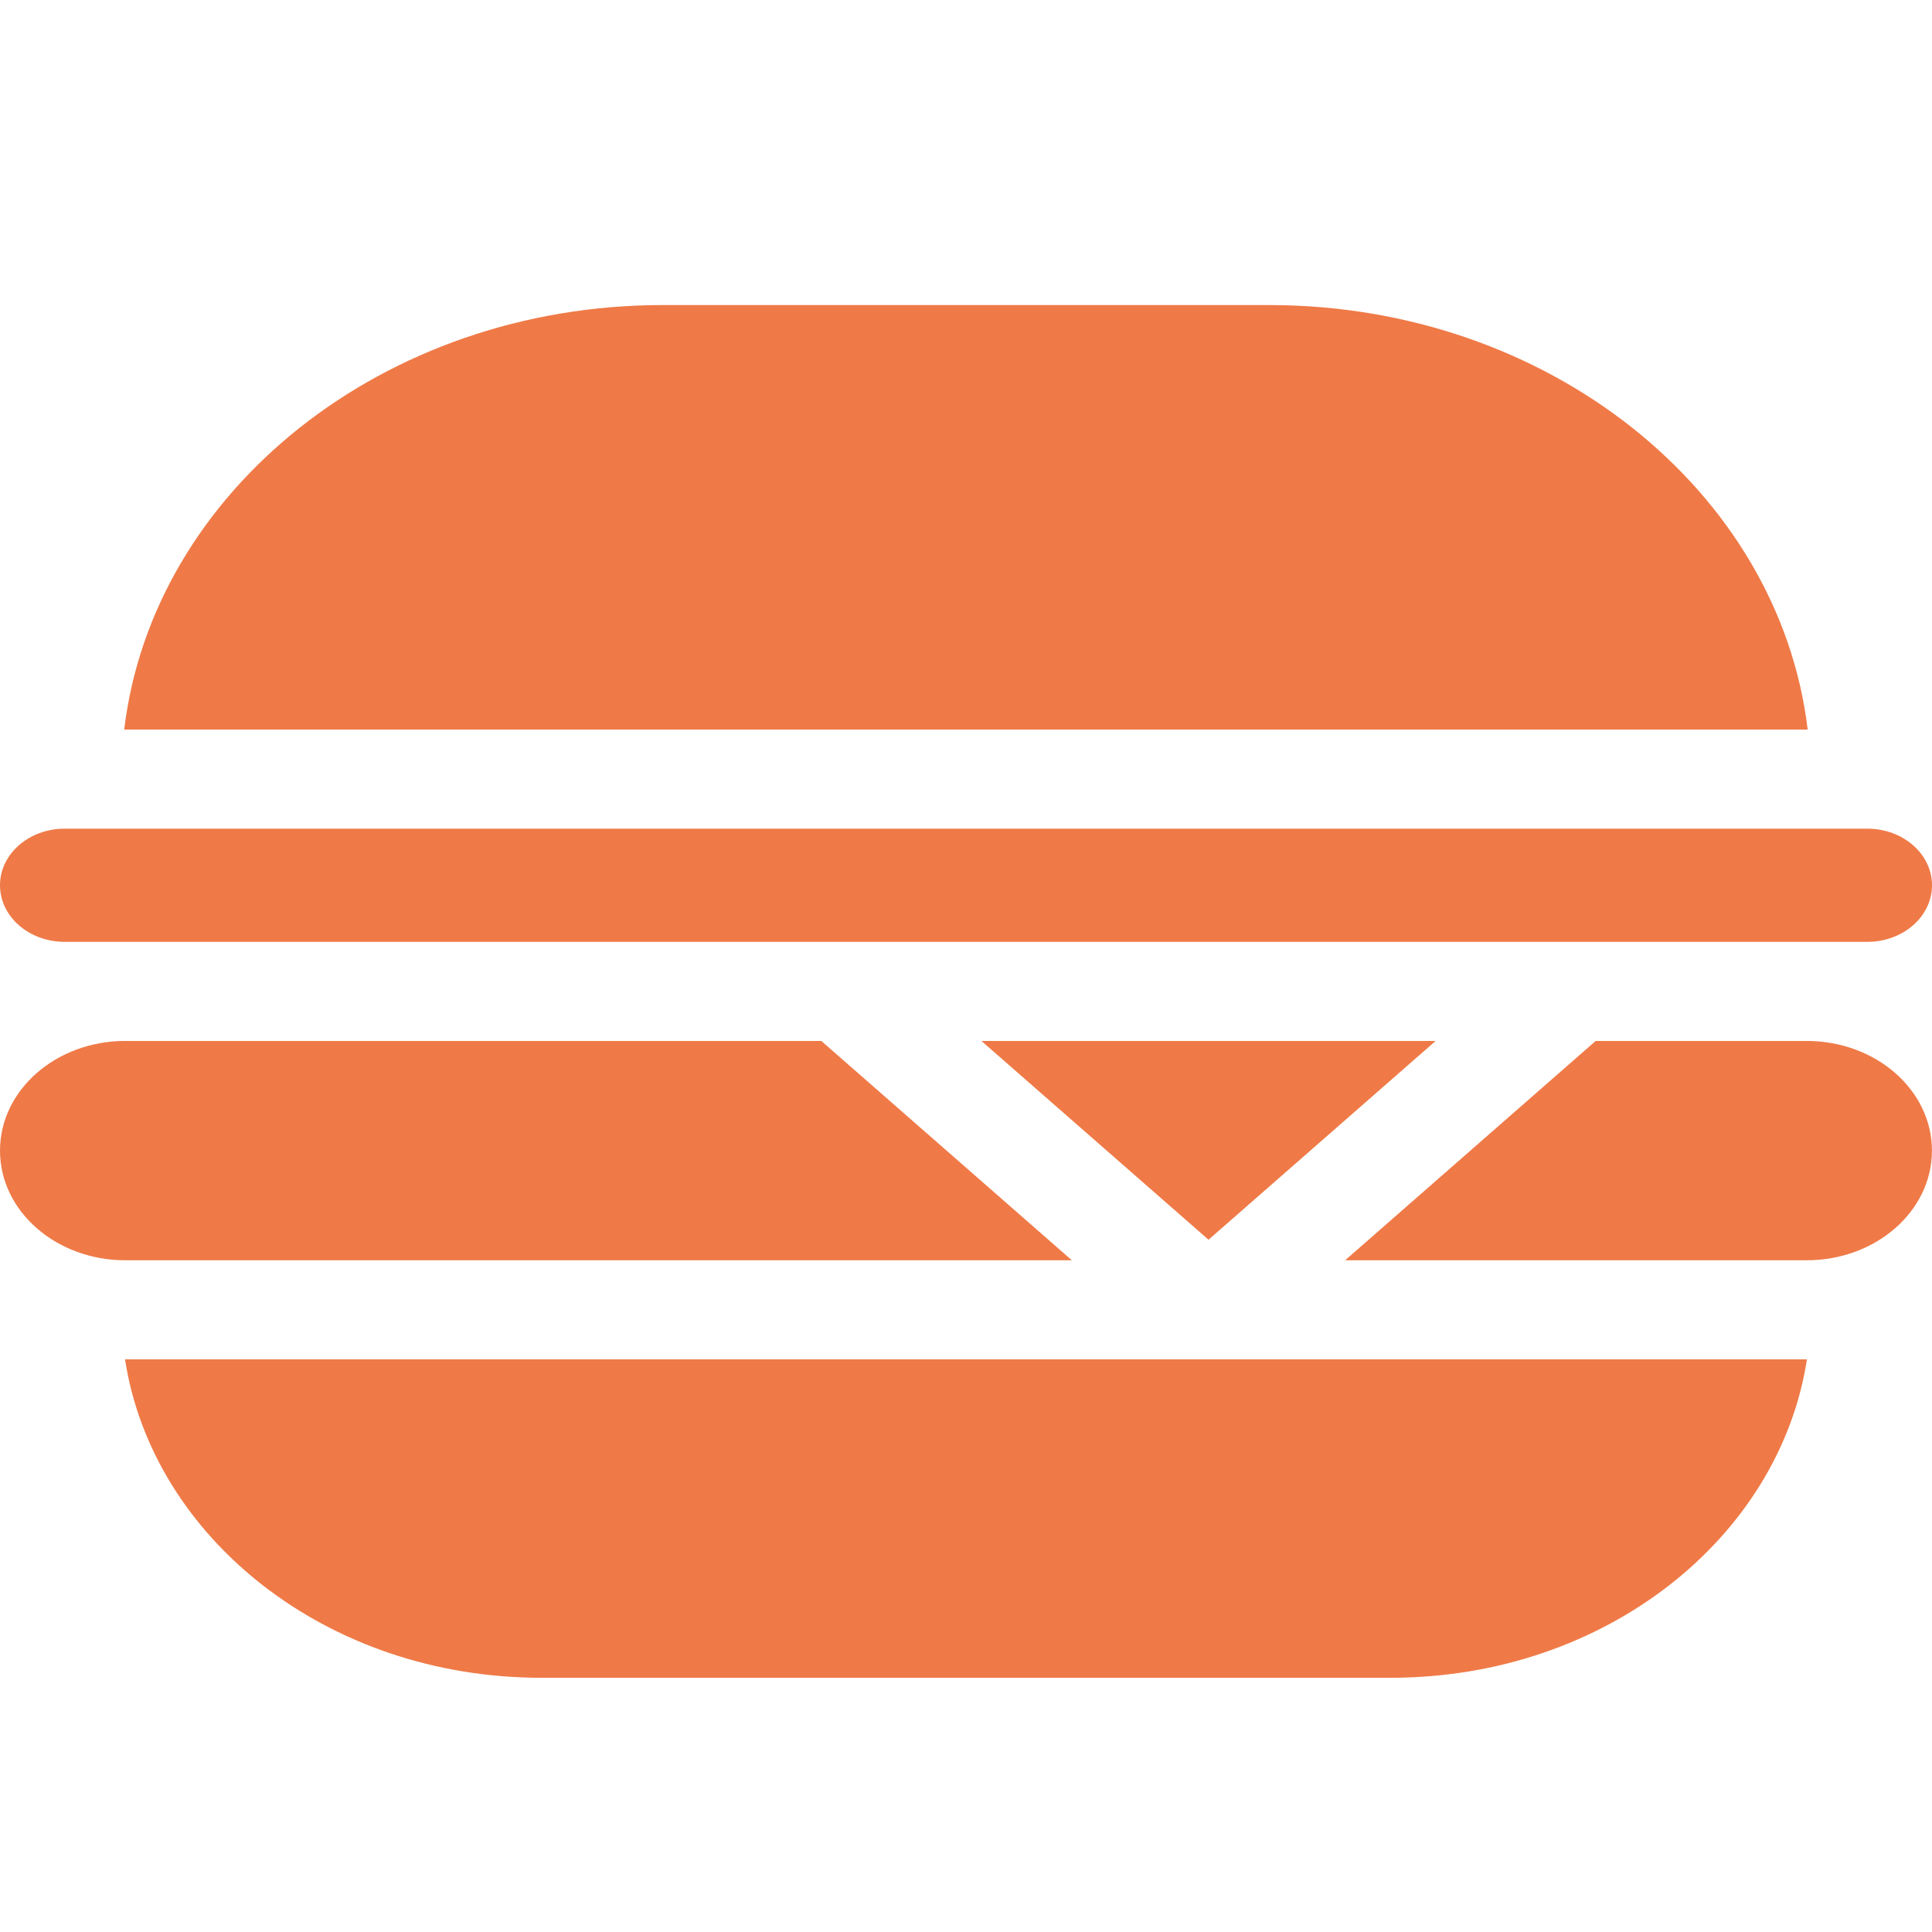 <svg width="38" height="38" viewBox="0 0 38 38" fill="none" xmlns="http://www.w3.org/2000/svg">
<path d="M21.082 24.788L16.154 20.474H2.464C1.103 20.474 0 21.44 0 22.631C0 23.822 1.103 24.788 2.464 24.788H21.082Z" fill="#EF7A47"/>
<path d="M10.651 33H27.348C31.59 33 35.002 30.231 35.54 26.737H2.459C2.996 30.225 6.403 33 10.651 33V33Z" fill="#EF7A47"/>
<path d="M24.961 6H13.037C7.539 6 3.002 9.665 2.443 14.35H35.555C34.996 9.665 30.459 6 24.961 6V6Z" fill="#EF7A47"/>
<path d="M28.237 20.474H19.303L23.77 24.384L28.237 20.474Z" fill="#EF7A47"/>
<path d="M1.272 18.525H36.728C37.431 18.525 38 18.027 38 17.412C38 16.797 37.431 16.299 36.728 16.299H1.272C0.569 16.299 0 16.797 0 17.412C0 18.027 0.569 18.525 1.272 18.525Z" fill="#EF7A47"/>
<path d="M35.535 20.474H31.385L26.457 24.788H35.535C36.896 24.788 37.999 23.822 37.999 22.631C37.999 21.44 36.896 20.474 35.535 20.474V20.474Z" fill="#EF7A47"/>
</svg>
